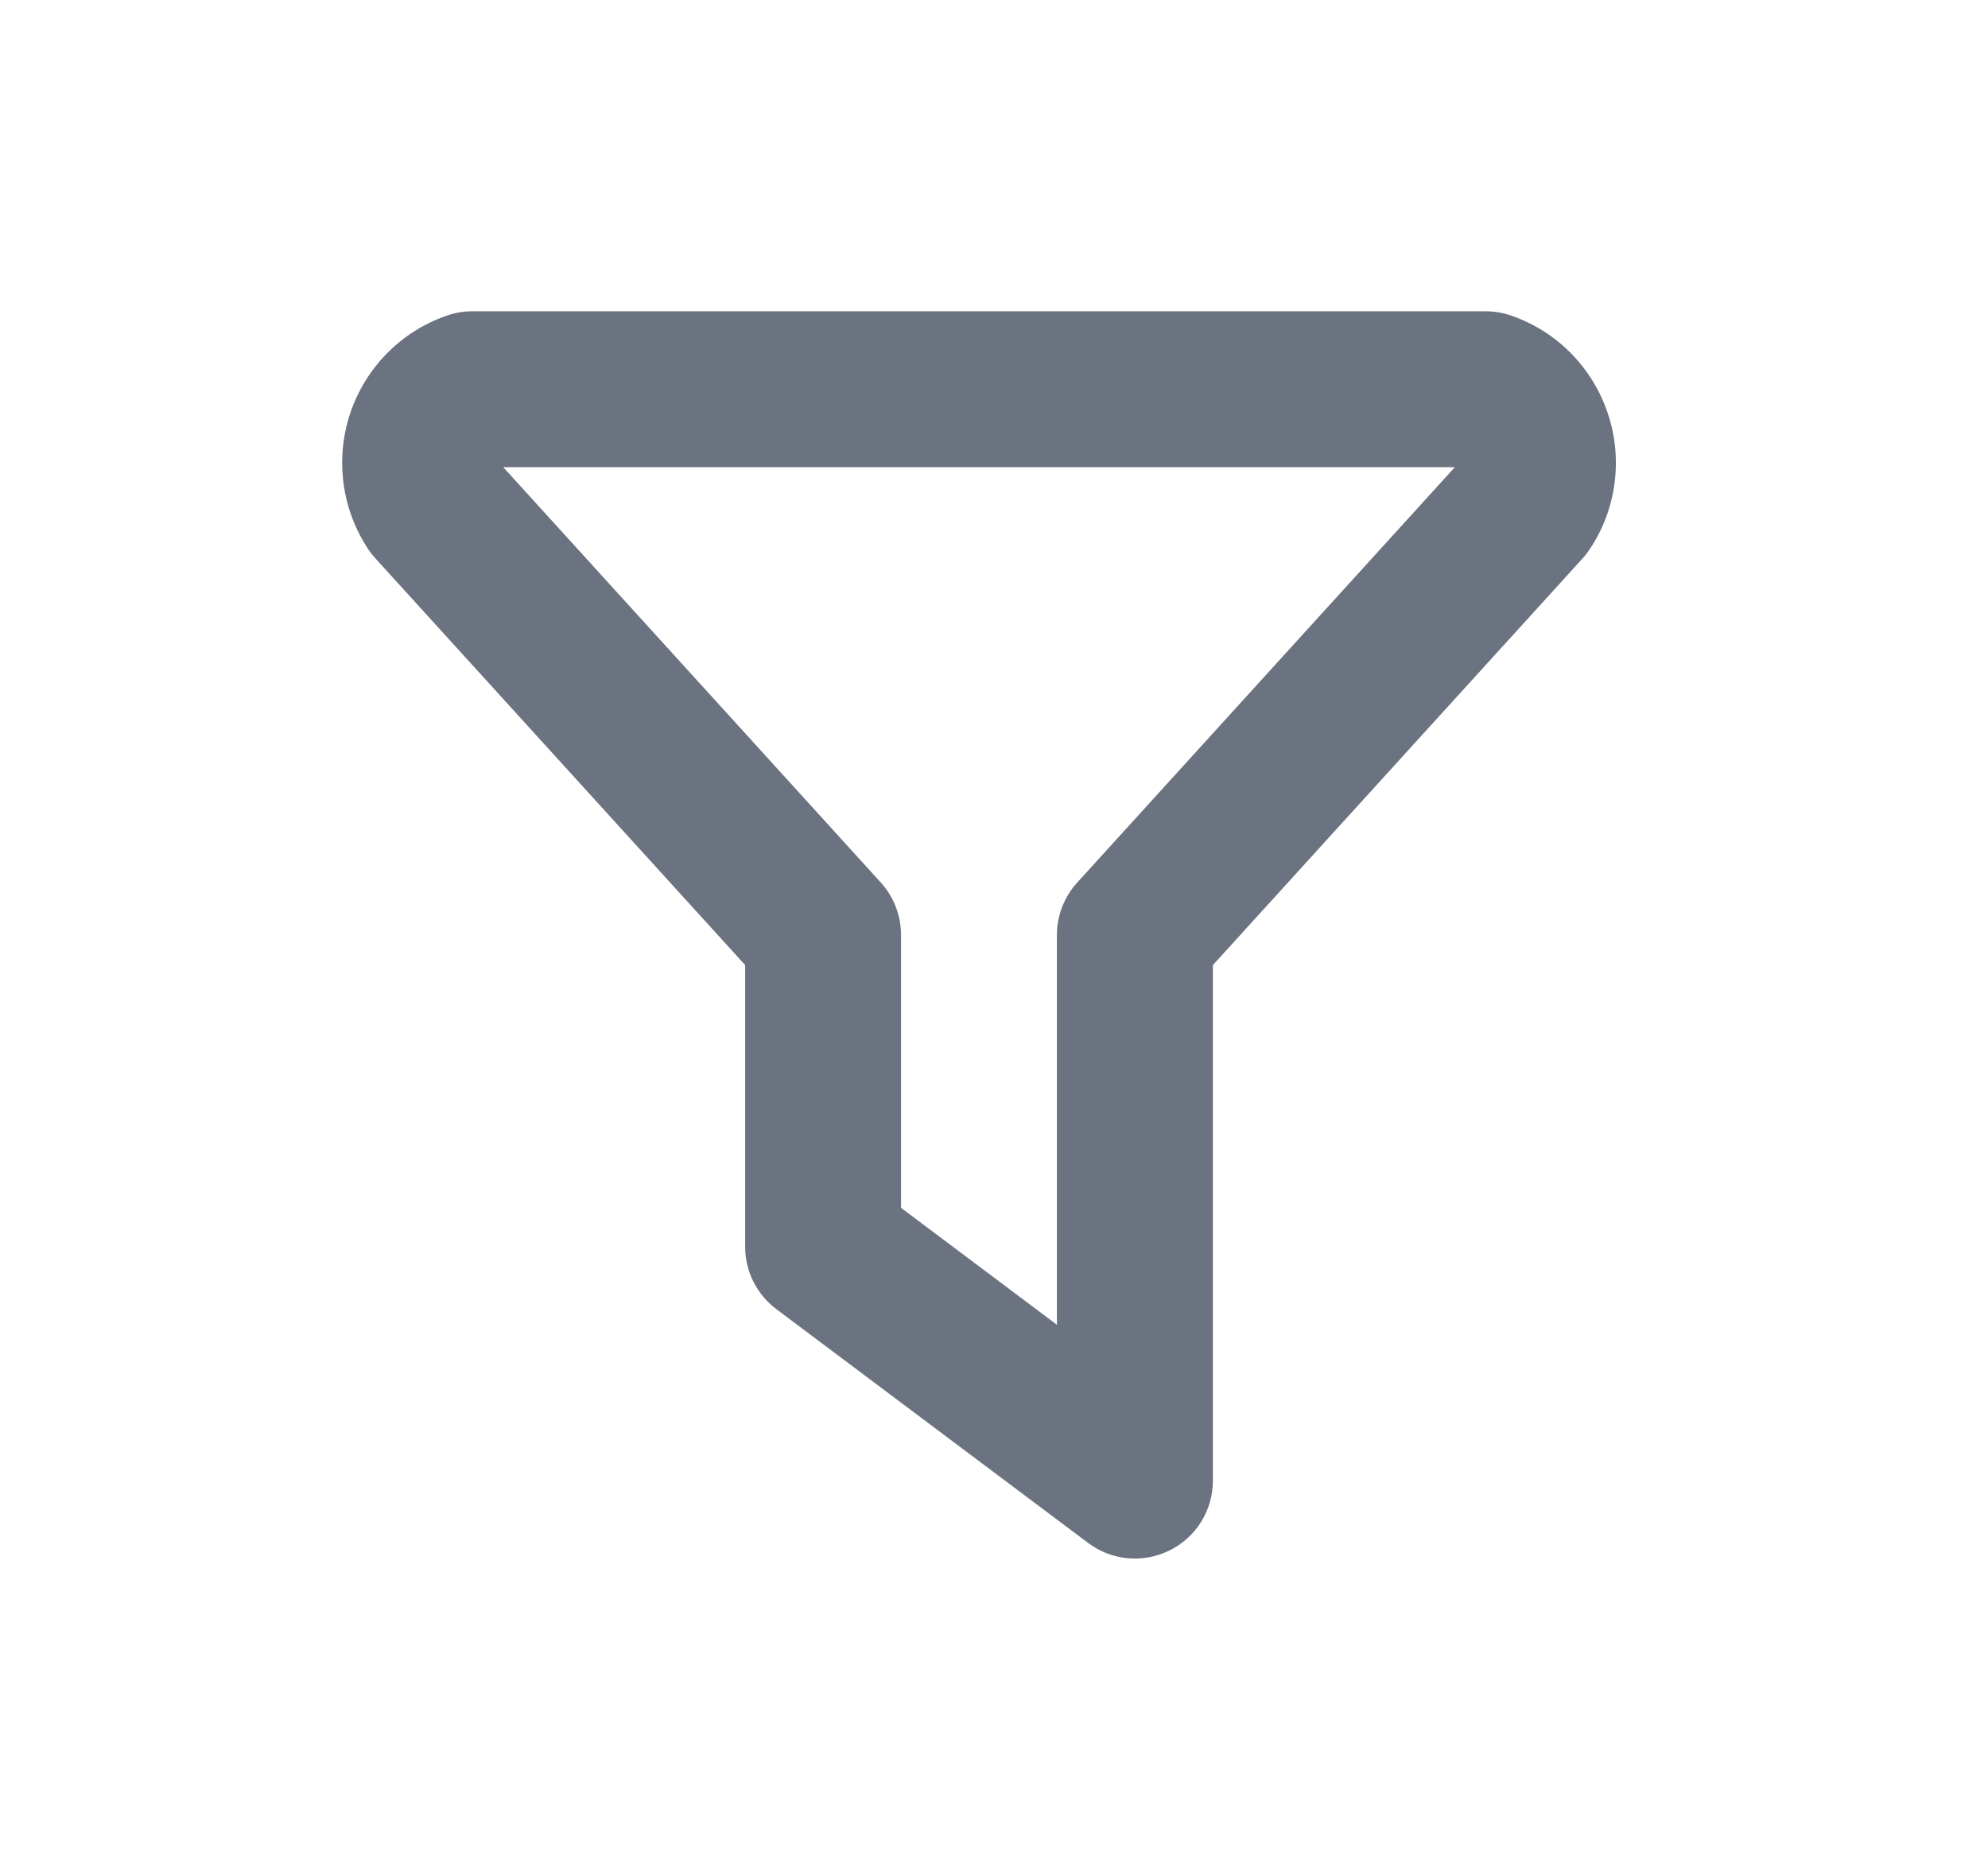 <svg width="17" height="16" viewBox="0 0 17 16" fill="none" xmlns="http://www.w3.org/2000/svg">
<path fill-rule="evenodd" clip-rule="evenodd" d="M3.818 2.7C3.889 2.675 3.963 2.662 4.038 2.662H12.705C12.78 2.662 12.855 2.675 12.926 2.7C13.118 2.767 13.292 2.877 13.435 3.022C13.577 3.167 13.685 3.343 13.749 3.536C13.814 3.729 13.833 3.934 13.806 4.136C13.779 4.338 13.706 4.531 13.592 4.7C13.574 4.727 13.554 4.753 13.532 4.777L10.372 8.253V12.662C10.372 12.915 10.229 13.146 10.003 13.258C9.777 13.371 9.507 13.347 9.305 13.195L6.638 11.195C6.471 11.069 6.372 10.872 6.372 10.662V8.253L3.212 4.777C3.19 4.753 3.169 4.727 3.151 4.7C3.038 4.531 2.965 4.338 2.938 4.136C2.911 3.934 2.93 3.729 2.994 3.536C3.059 3.343 3.166 3.167 3.309 3.022C3.452 2.877 3.626 2.767 3.818 2.7ZM4.303 3.995L7.532 7.547C7.643 7.67 7.705 7.83 7.705 7.995V10.329L9.038 11.329V7.995C9.038 7.83 9.1 7.67 9.212 7.547L12.441 3.995H4.303Z" fill="#6B7280"/>
</svg>
